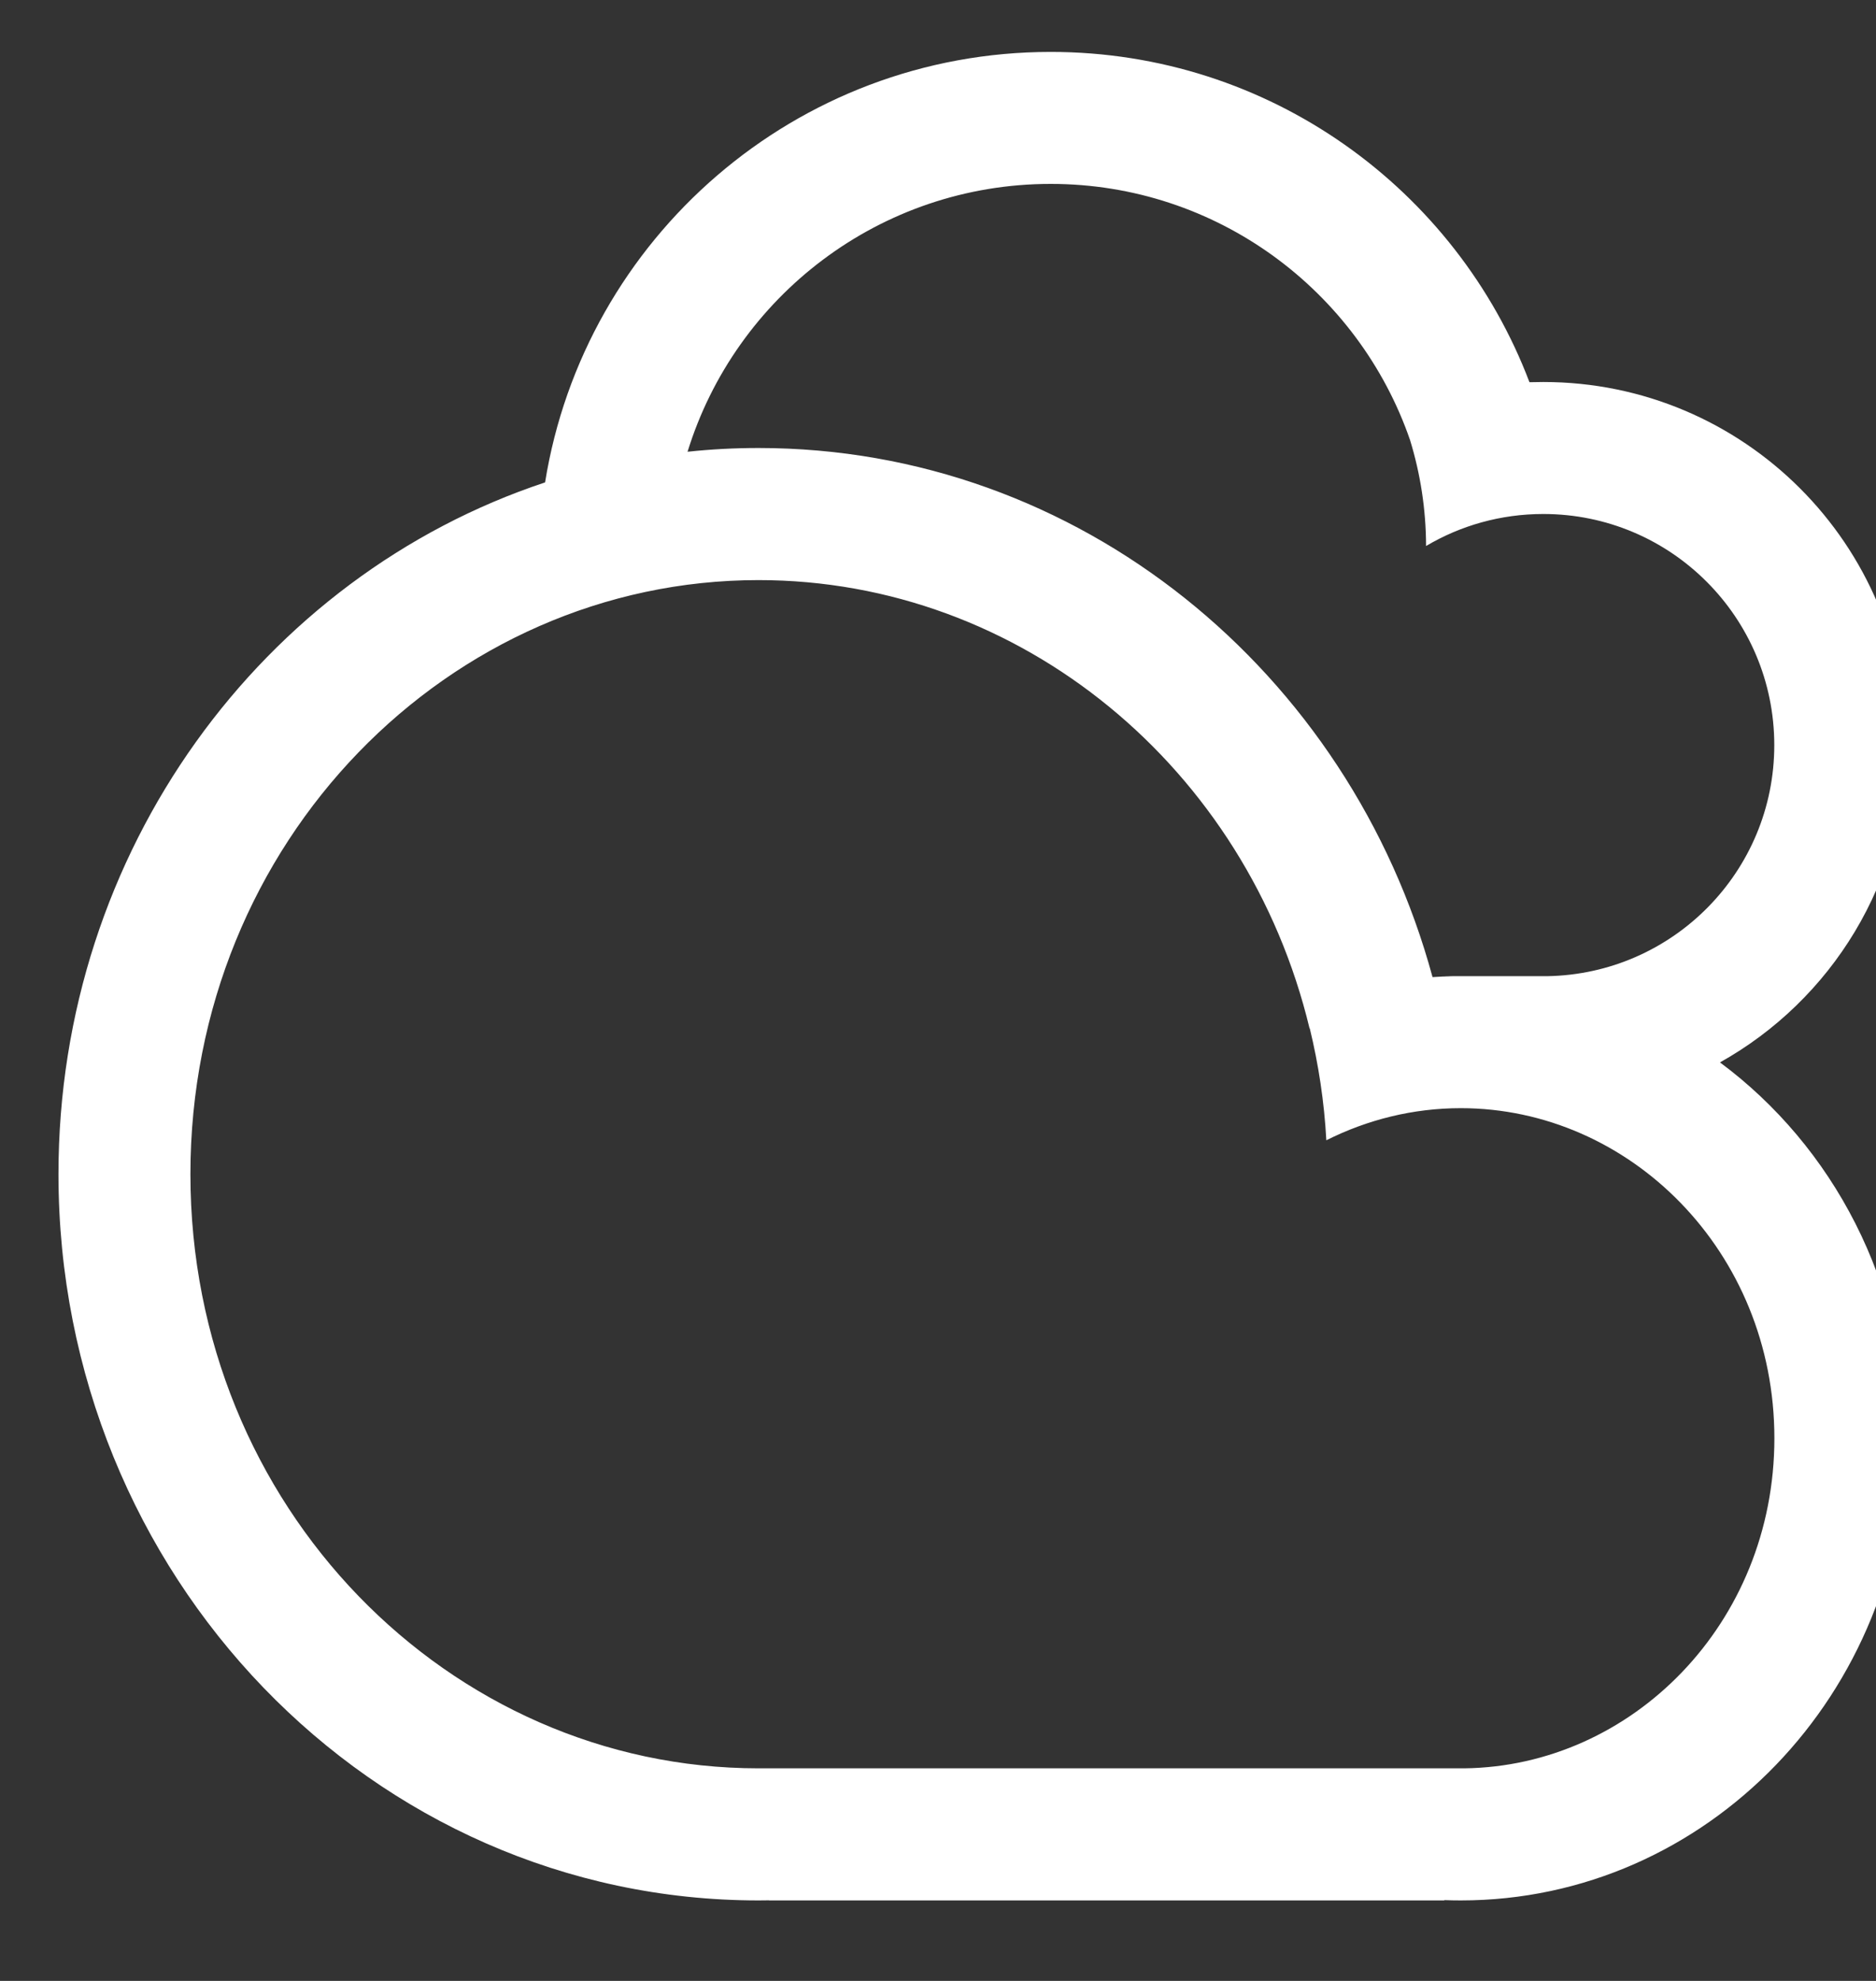 <svg width="18" height="19" viewBox="0 0 18 19" fill="none" xmlns="http://www.w3.org/2000/svg">
<rect x="0" y="0" width="18" height="19" fill="#333333" stroke="none"/>
<path id="outline" fill-rule="evenodd" clip-rule="evenodd" d="M6.597 4.333C6.821 4.309 7.048 4.297 7.278 4.297C10.356 4.297 12.95 6.444 13.745 9.372C13.809 9.367 13.873 9.365 13.937 9.364C13.911 9.363 13.885 9.363 13.858 9.363L13.837 9.363L13.837 9.363H14.808H14.846V9.363C16.053 9.342 17.024 8.358 17.024 7.147C17.024 5.923 16.032 4.93 14.808 4.93C14.397 4.93 14.012 5.042 13.683 5.237C13.682 4.883 13.628 4.542 13.529 4.22C13.035 2.791 11.678 1.764 10.081 1.764C8.443 1.764 7.056 2.845 6.597 4.333ZM16.503 10.19C17.586 10.994 18.291 12.309 18.291 13.795C18.291 16.243 16.377 18.228 14.016 18.228C13.963 18.228 13.911 18.227 13.858 18.225V18.228H7.379V18.227C7.345 18.228 7.312 18.228 7.278 18.228C3.568 18.228 0.561 15.109 0.561 11.262C0.561 8.156 2.522 5.525 5.23 4.627C5.606 2.286 7.635 0.498 10.081 0.498C12.18 0.498 13.972 1.814 14.675 3.666C14.719 3.665 14.764 3.664 14.808 3.664C16.732 3.664 18.291 5.223 18.291 7.147C18.291 8.455 17.57 9.594 16.503 10.19ZM13.858 16.961H7.379H7.306V16.961L7.278 16.961C4.311 16.961 1.827 14.454 1.827 11.262C1.827 8.071 4.311 5.564 7.278 5.564C9.796 5.564 11.965 7.368 12.565 9.864L12.567 9.863C12.651 10.209 12.706 10.568 12.726 10.937C13.12 10.739 13.559 10.629 14.016 10.629C15.635 10.629 17.025 12.003 17.025 13.795C17.025 15.575 15.654 16.942 14.05 16.961V16.961H13.858Z" fill="white"/>
</svg>
